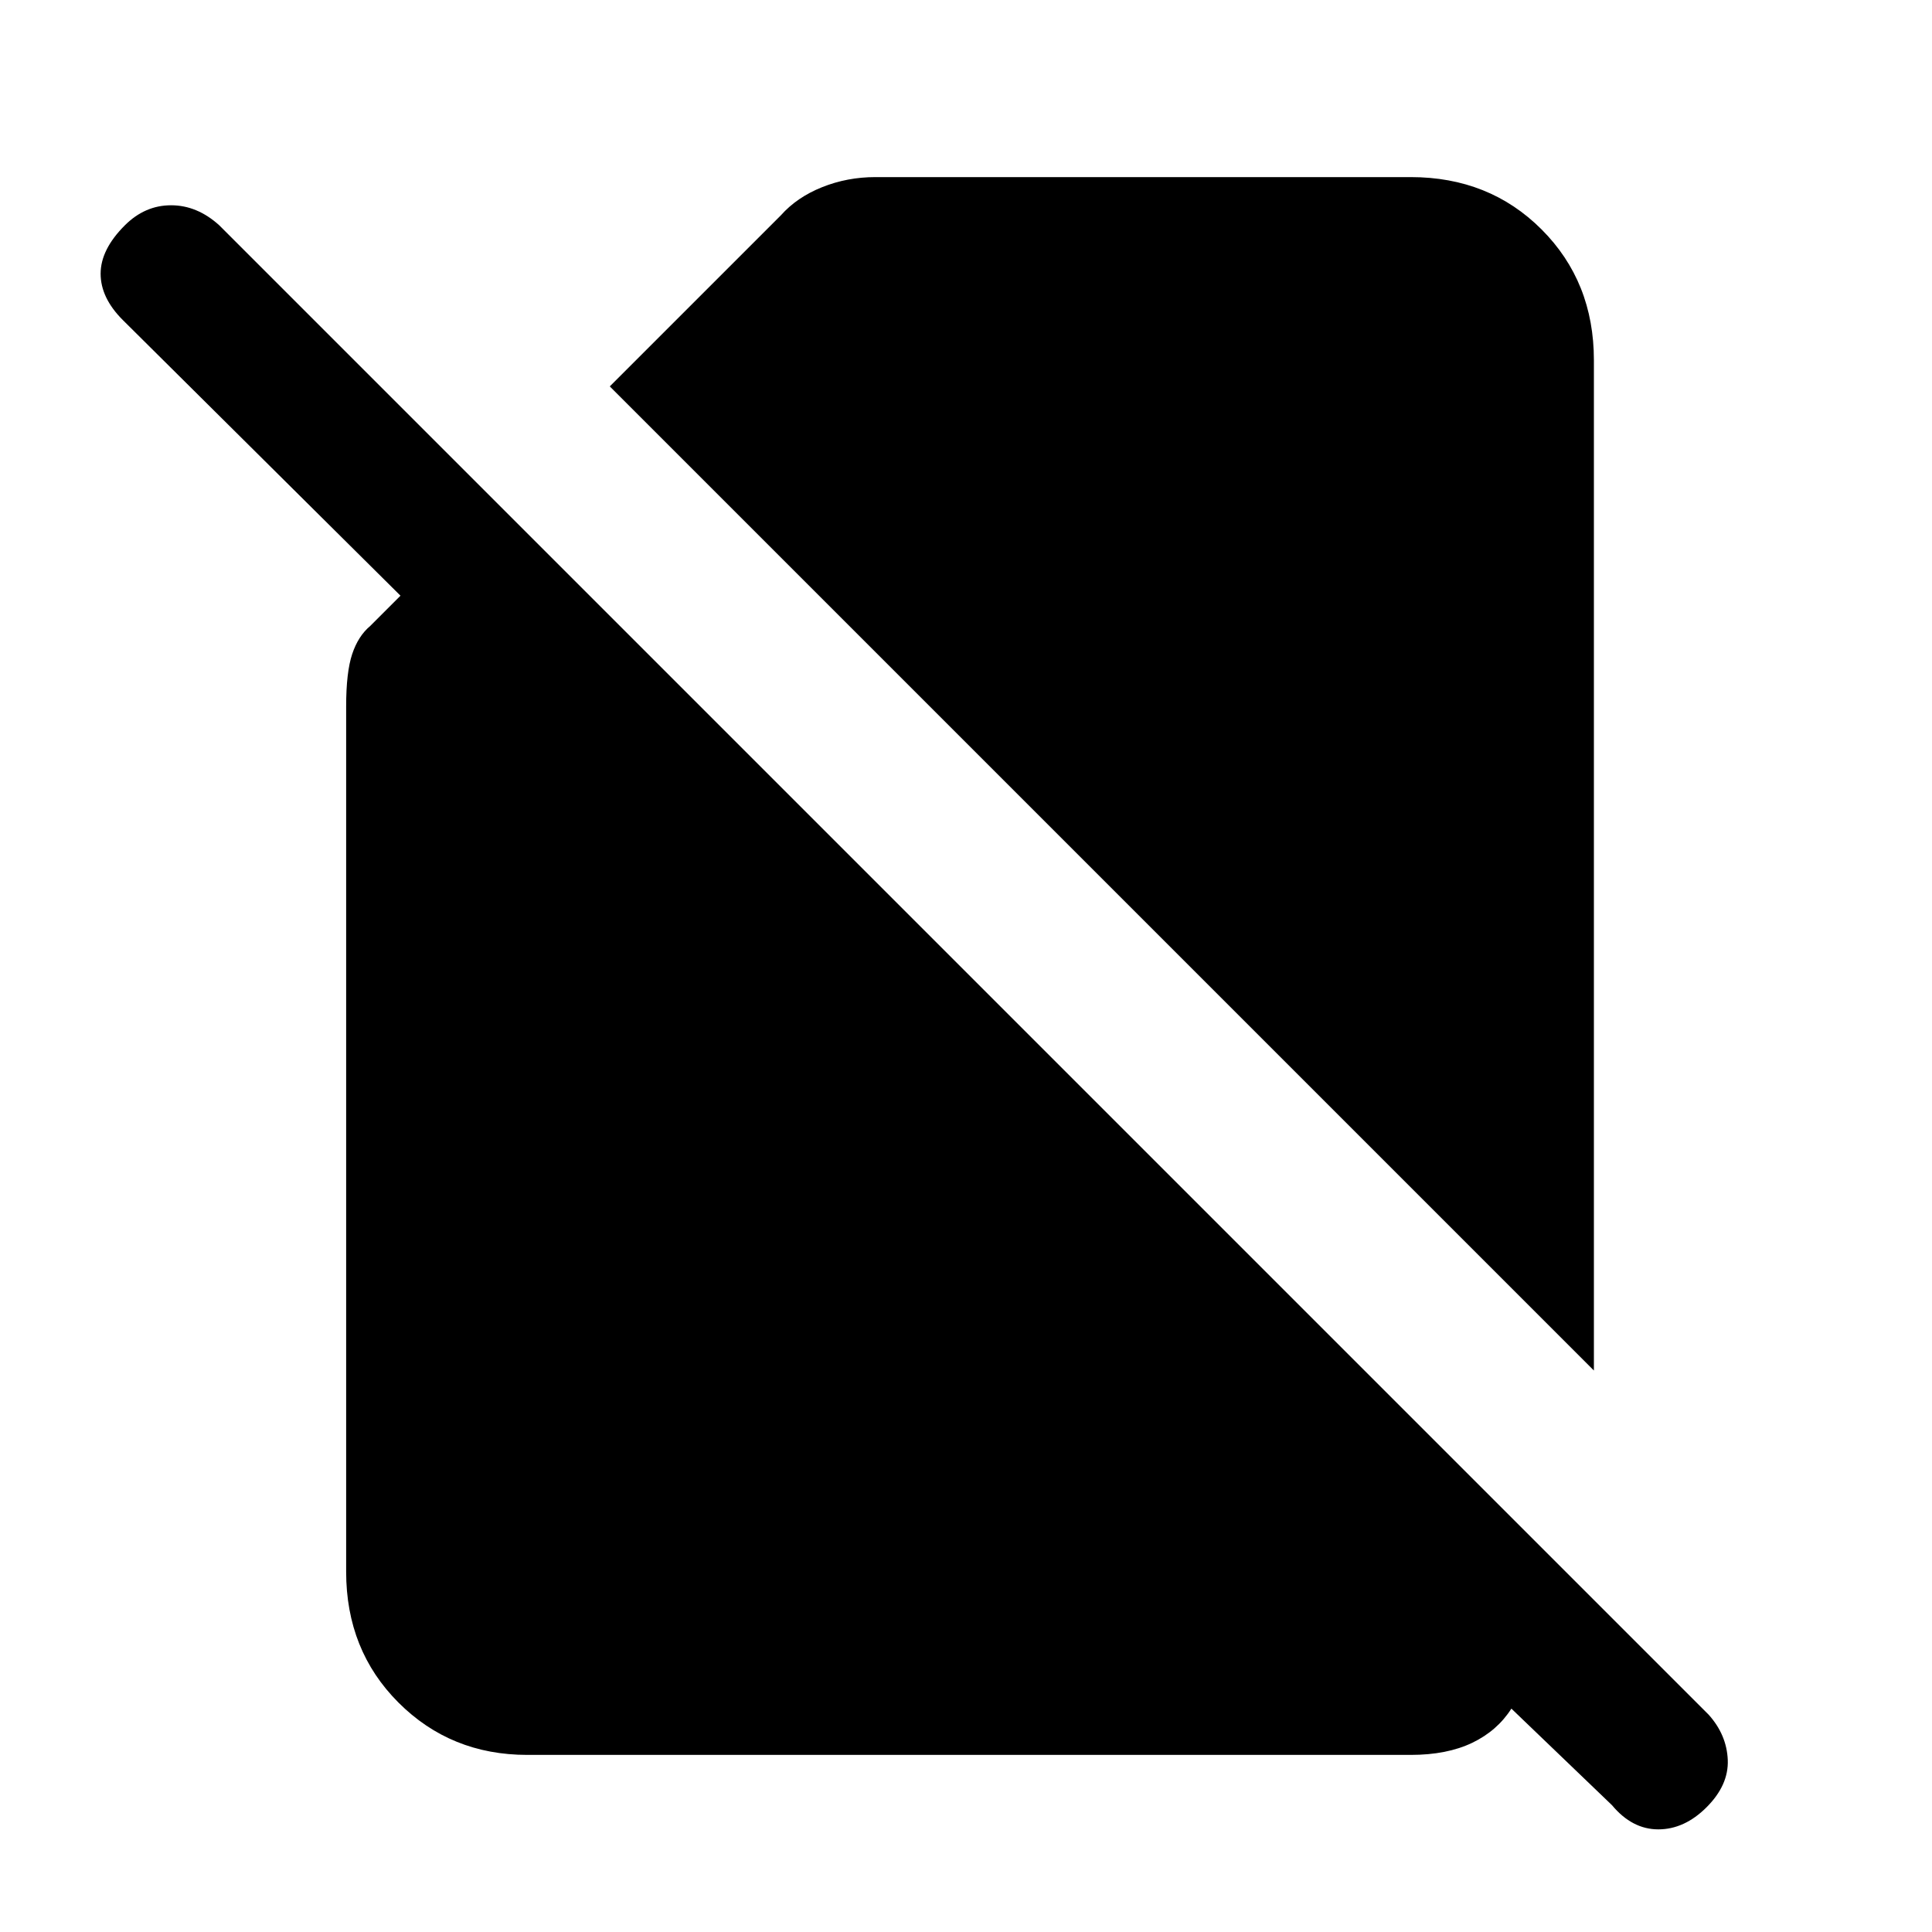 <svg xmlns="http://www.w3.org/2000/svg" height="24" width="24"><path d="M19.8 17.025 7.575 4.8 9.7 2.675Q9.9 2.45 10.213 2.325Q10.525 2.2 10.875 2.2H17.525Q18.5 2.2 19.15 2.85Q19.8 3.5 19.8 4.475ZM6.55 21.8Q5.6 21.8 4.95 21.15Q4.3 20.5 4.3 19.525V8.775Q4.3 8.35 4.375 8.125Q4.45 7.9 4.6 7.775L4.975 7.4L1.525 3.975Q1.25 3.7 1.25 3.4Q1.25 3.1 1.55 2.8Q1.8 2.55 2.125 2.55Q2.45 2.55 2.725 2.8L21.225 21.3Q21.45 21.55 21.463 21.863Q21.475 22.175 21.2 22.45Q20.925 22.725 20.6 22.725Q20.275 22.725 20.025 22.425L18.775 21.225Q18.6 21.5 18.288 21.65Q17.975 21.8 17.525 21.8Z"/></svg>